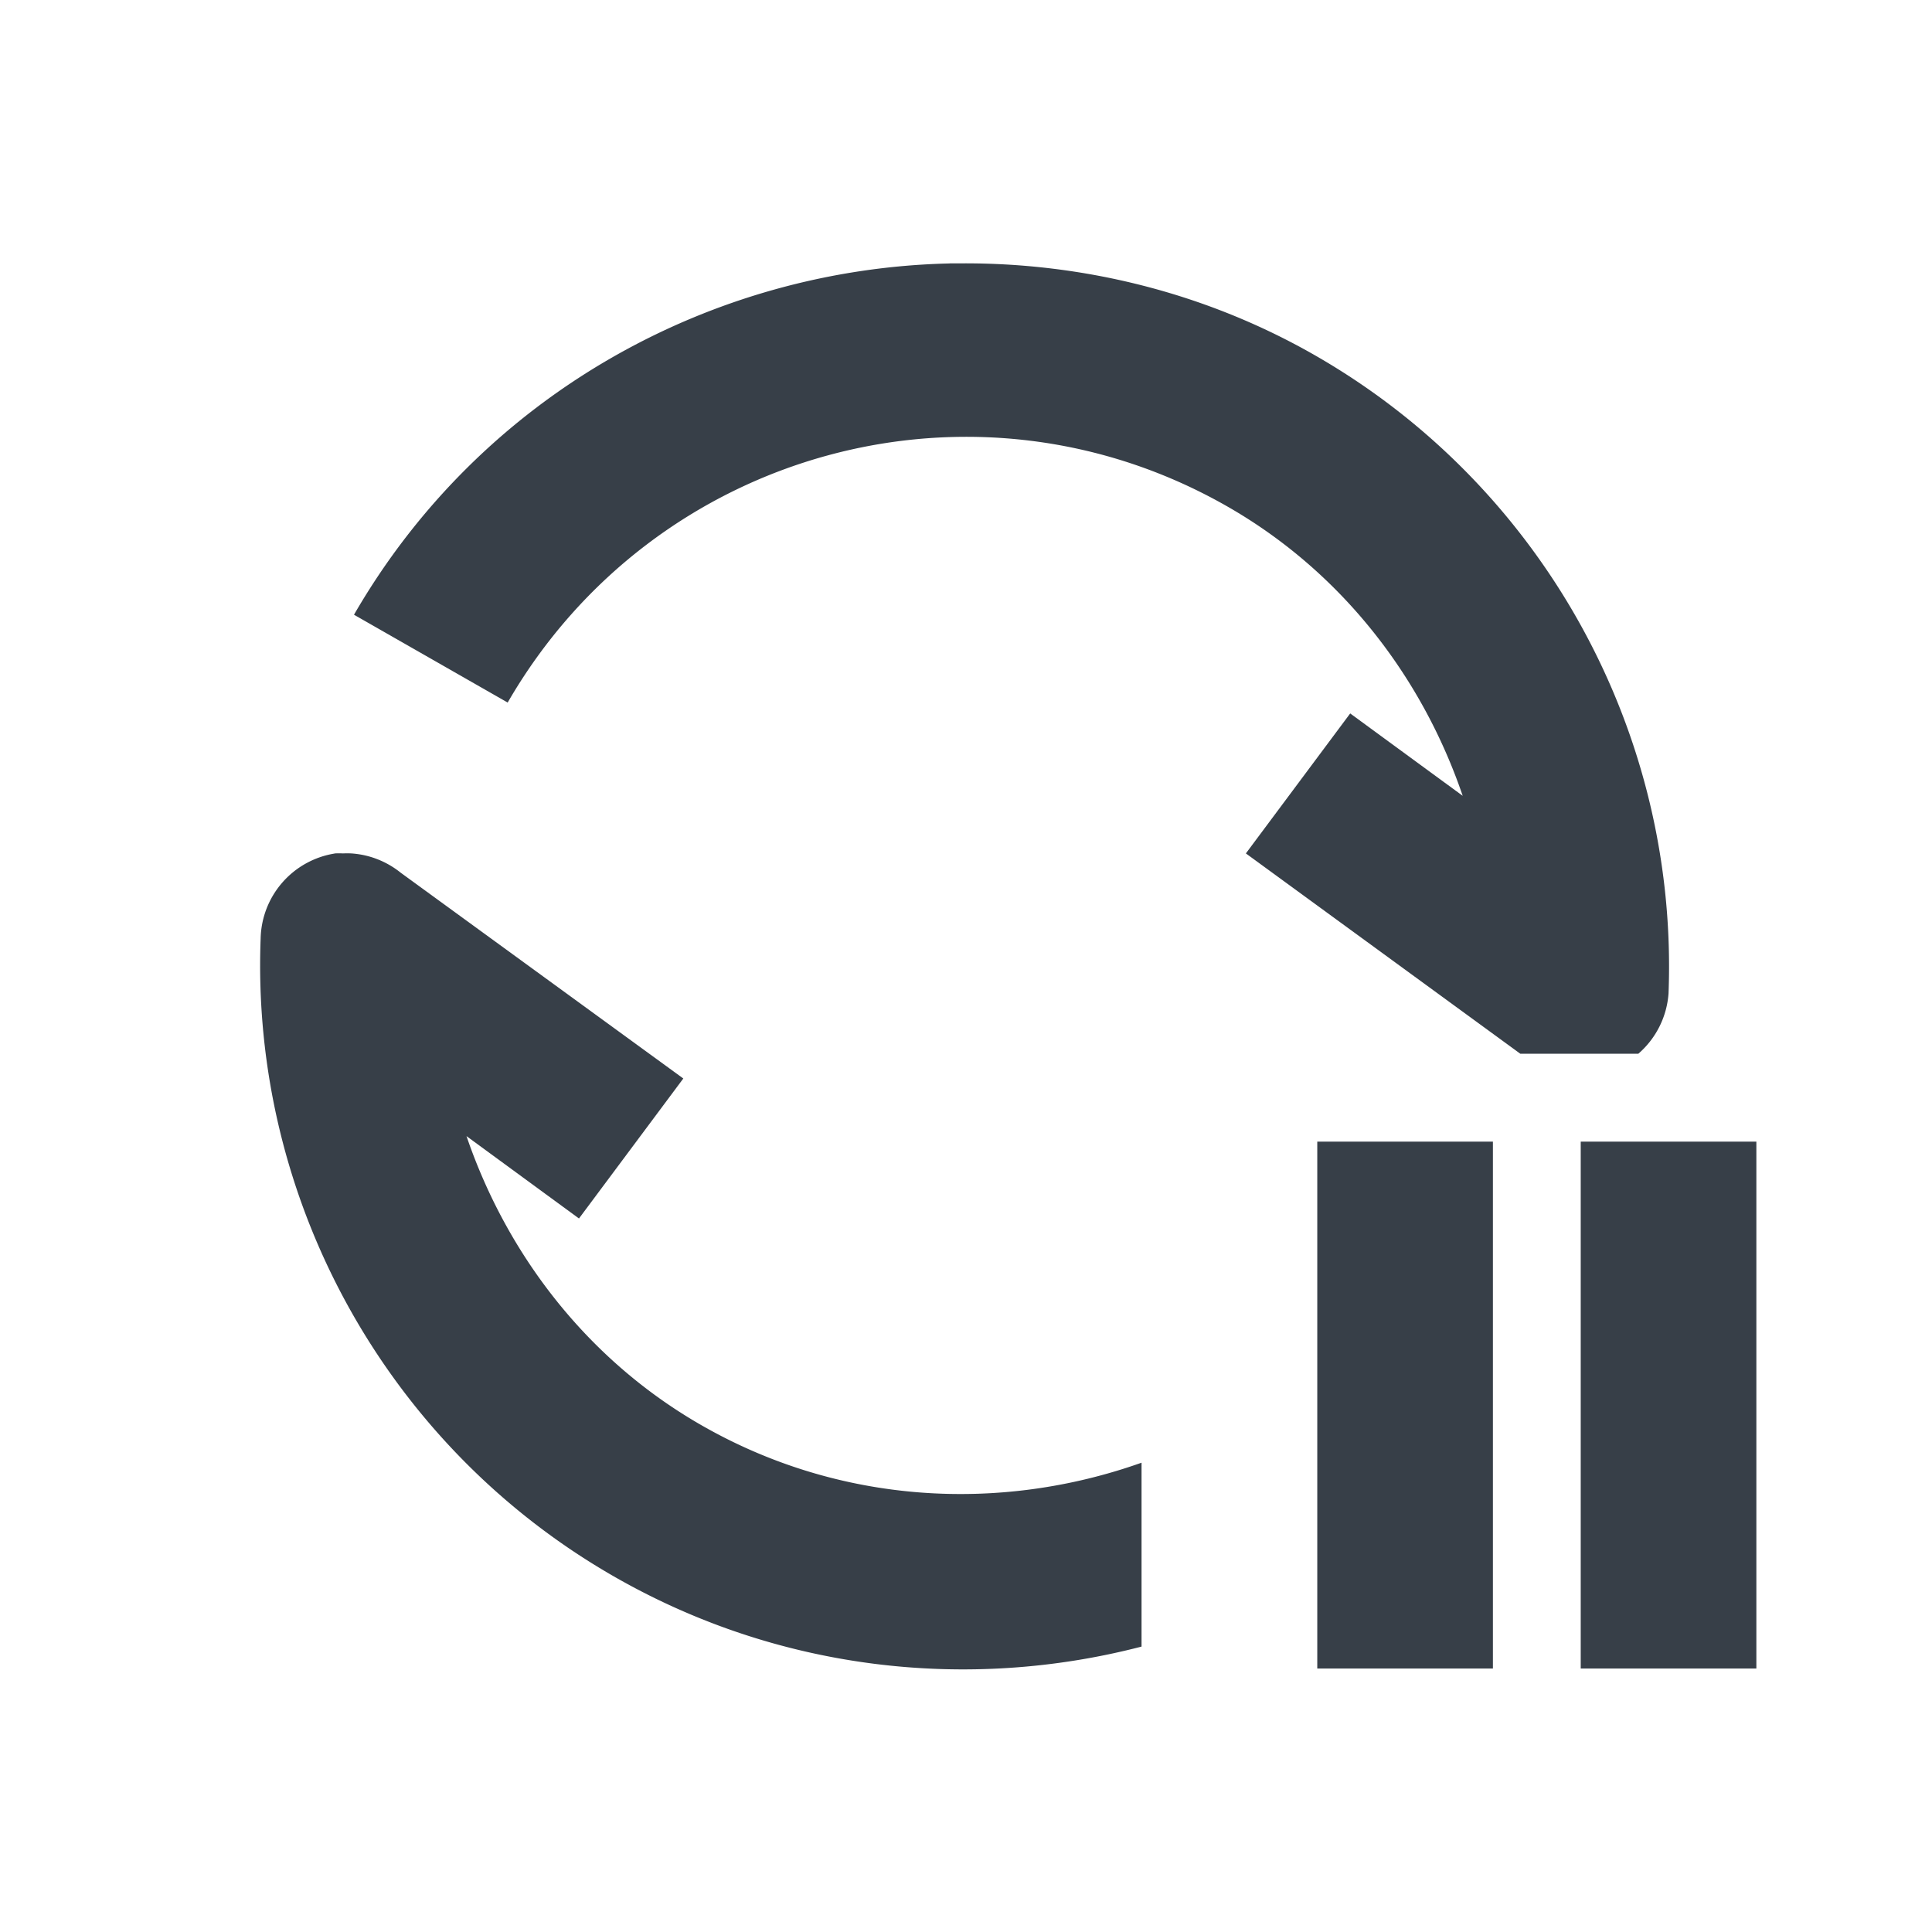 <?xml version="1.0" encoding="UTF-8" standalone="no"?>
<!-- Created with Inkscape (http://www.inkscape.org/) -->

<svg
   xmlns:dc="http://purl.org/dc/elements/1.1/"
   xmlns:cc="http://creativecommons.org/ns#"
   xmlns:rdf="http://www.w3.org/1999/02/22-rdf-syntax-ns#"
   xmlns:svg="http://www.w3.org/2000/svg"
   xmlns="http://www.w3.org/2000/svg"
   xmlns:sodipodi="http://sodipodi.sourceforge.net/DTD/sodipodi-0.dtd"
   xmlns:inkscape="http://www.inkscape.org/namespaces/inkscape"
   width="22"
   height="22"
   id="svg27665"
   version="1.1"
   inkscape:version="0.48.3.1 r9886"
   sodipodi:docname="btsync-gui-paused.svg">
  <defs
     id="defs27667" />
  <sodipodi:namedview
     id="base"
     pagecolor="#ffffff"
     bordercolor="#666666"
     borderopacity="1.0"
     inkscape:pageopacity="0"
     inkscape:pageshadow="2"
     inkscape:zoom="45.254835"
     inkscape:cx="14.490334"
     inkscape:cy="7.2681832"
     inkscape:document-units="px"
     inkscape:current-layer="layer1"
     showgrid="true"
     inkscape:window-width="1920"
     inkscape:window-height="1023"
     inkscape:window-x="-10"
     inkscape:window-y="35"
     inkscape:window-maximized="1"
     inkscape:snap-bbox="true"
     inkscape:bbox-paths="true"
     inkscape:bbox-nodes="true"
     inkscape:snap-bbox-edge-midpoints="true"
     inkscape:snap-bbox-midpoints="true"
     inkscape:object-paths="true"
     inkscape:snap-intersection-paths="true"
     inkscape:object-nodes="true"
     inkscape:snap-smooth-nodes="true"
     inkscape:snap-midpoints="true"
     inkscape:snap-object-midpoints="true"
     inkscape:snap-center="true"
     inkscape:snap-global="true"
     showguides="true"
     inkscape:guide-bbox="true"
     fit-margin-top="0"
     fit-margin-left="0"
     fit-margin-right="0"
     fit-margin-bottom="0"
     inkscape:showpageshadow="false">
    <inkscape:grid
       type="xygrid"
       id="grid3070"
       empspacing="5"
       visible="true"
       enabled="true"
       snapvisiblegridlinesonly="true"
       originx="-48px"
       originy="-0px" />
  </sodipodi:namedview>
  <g
     inkscape:label="Camada 1"
     inkscape:groupmode="layer"
     id="layer1"
     transform="translate(3316.417,-2094.719)">
    <path
       id="path2999"
       d="m -3305.605,2097.719 c -2.708,0.062 -5.331,1.491 -6.781,4 l 1.75,1 c 1.667,-2.885 5.334,-3.886 8.219,-2.219 1.281,0.741 2.194,1.928 2.656,3.281 l -1.281,-0.938 -1.188,1.594 3.125,2.281 1.344,0 a 1.002,1.002 0 0 0 0.344,-0.688 c 0.113,-2.967 -1.429,-5.764 -4,-7.25 -1.273,-0.736 -2.687,-1.071 -4.062,-1.062 -0.044,3e-4 -0.081,0 -0.125,0 z m -7,6.719 a 1.002,1.002 0 0 0 -0.844,0.969 c -0.113,2.967 1.429,5.764 4,7.25 1.892,1.094 4.064,1.323 6.031,0.812 l 0,-2.094 c -1.6,0.568 -3.438,0.483 -5.031,-0.438 -1.281,-0.741 -2.194,-1.928 -2.656,-3.281 l 1.281,0.938 1.188,-1.594 -3.219,-2.344 a 1.002,1.002 0 0 0 -0.562,-0.219 1.002,1.002 0 0 0 -0.094,0 1.002,1.002 0 0 0 -0.094,0 z m 11.188,3.281 0,6 2,0 0,-6 -2,0 z m 3,0 0,6 2,0 0,-6 -2,0 z"
       style="font-size:medium;font-style:normal;font-variant:normal;font-weight:normal;font-stretch:normal;text-indent:0;text-align:start;text-decoration:none;line-height:normal;letter-spacing:normal;word-spacing:normal;text-transform:none;direction:ltr;block-progression:tb;writing-mode:lr-tb;text-anchor:start;baseline-shift:baseline;color:#000000;fill:#27303a;fill-opacity:0.923;fill-rule:nonzero;stroke:none;stroke-width:1;marker:none;visibility:visible;display:inline;overflow:visible;enable-background:accumulate;font-family:Sans;-inkscape-font-specification:Sans"
       inkscape:connector-curvature="0" />
  </g>
</svg>
